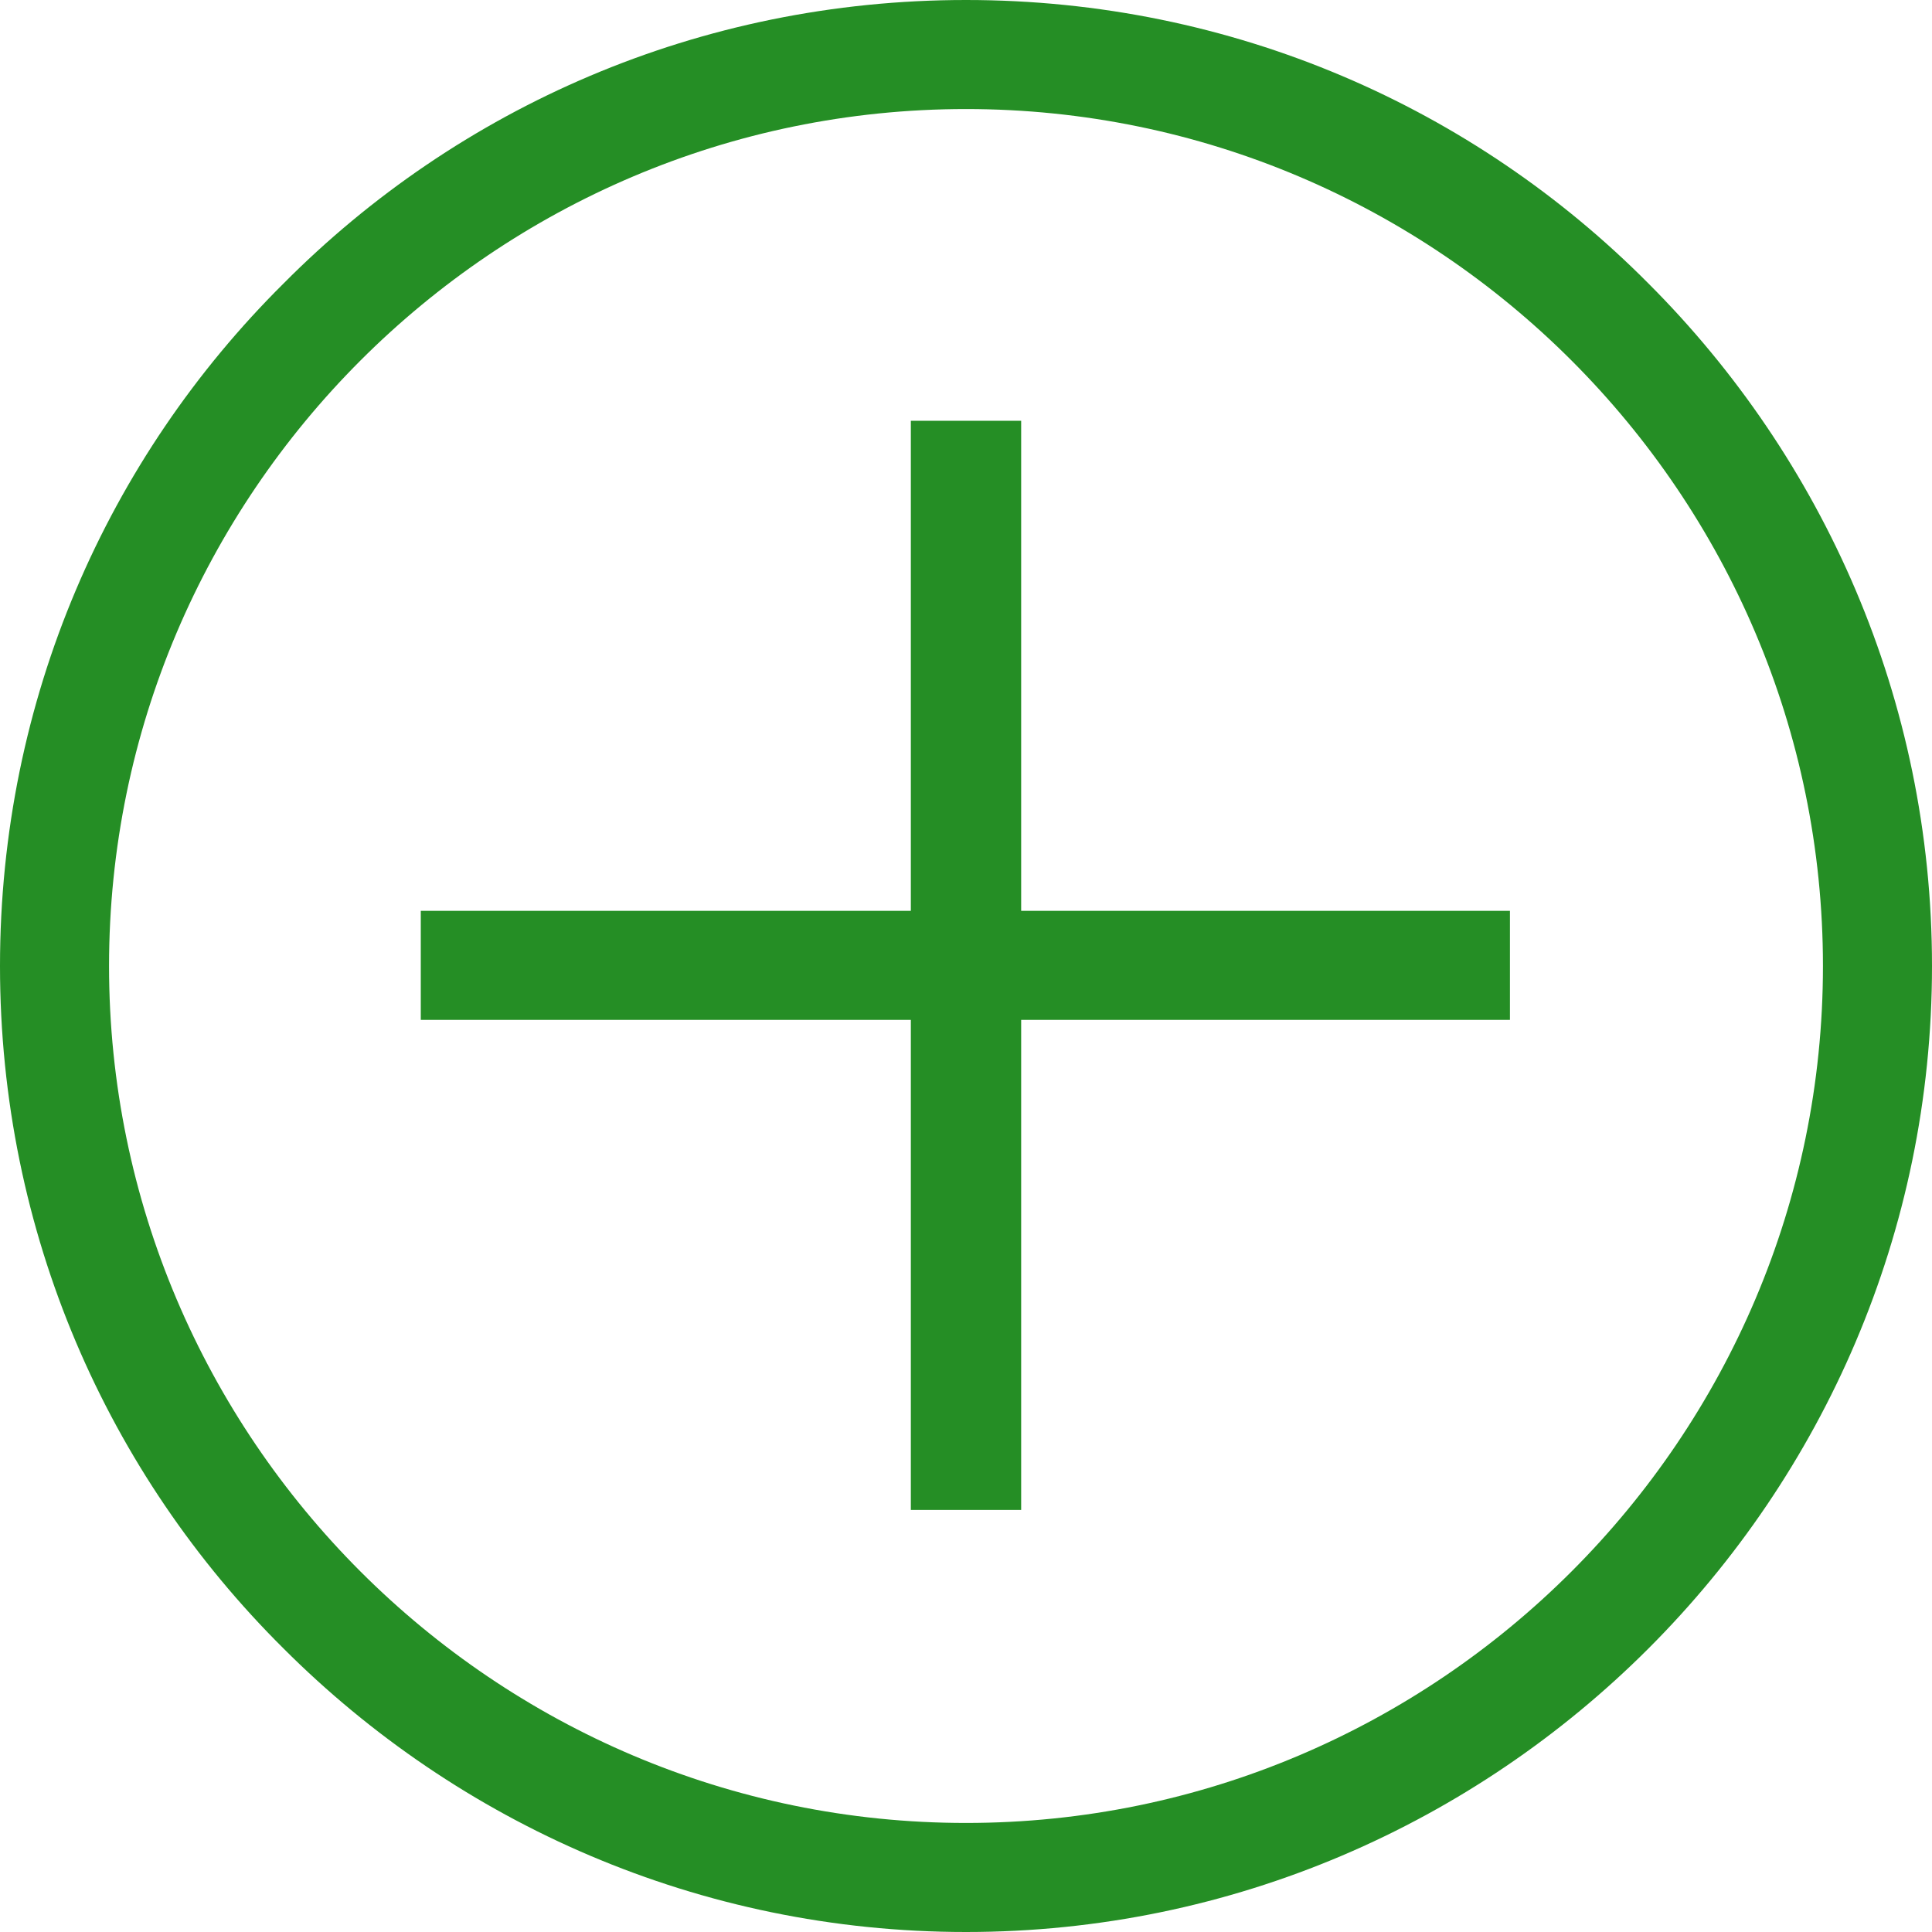 <?xml version="1.0" encoding="UTF-8" standalone="no"?>
<!-- Creator: CorelDRAW X7 -->

<svg
   xmlns:dc="http://purl.org/dc/elements/1.1/"
   xmlns:cc="http://creativecommons.org/ns#"
   xmlns:rdf="http://www.w3.org/1999/02/22-rdf-syntax-ns#"
   xmlns:svg="http://www.w3.org/2000/svg"
   xmlns="http://www.w3.org/2000/svg"
   xmlns:sodipodi="http://sodipodi.sourceforge.net/DTD/sodipodi-0.dtd"
   xmlns:inkscape="http://www.inkscape.org/namespaces/inkscape"
   xml:space="preserve"
   width="0.177in"
   height="0.177in"
   version="1.1"
   style="shape-rendering:geometricPrecision; text-rendering:geometricPrecision; image-rendering:optimizeQuality; fill-rule:evenodd; clip-rule:evenodd"
   viewBox="0 0 1506 1506"
   id="svg10"
   sodipodi:docname="wIcon_add.svg"
   inkscape:version="0.92.3 (2405546, 2018-03-11)"><sodipodi:namedview
   pagecolor="#ffffff"
   bordercolor="#666666"
   borderopacity="1"
   objecttolerance="10"
   gridtolerance="10"
   guidetolerance="10"
   inkscape:pageopacity="0"
   inkscape:pageshadow="2"
   inkscape:window-width="1366"
   inkscape:window-height="691"
   id="namedview12"
   showgrid="false"
   inkscape:zoom="13.915541"
   inkscape:cx="1.5809661"
   inkscape:cy="8.4797282"
   inkscape:window-x="0"
   inkscape:window-y="0"
   inkscape:window-maximized="1"
   inkscape:current-layer="svg10" />
 <defs
   id="defs4">
  <style
   type="text/css"
   id="style2">
   <![CDATA[
    .fillTrans {
		fill: none;
		fill-rule: nonzero
	}
	
	.fillBlue {
		fill: #0096DC;
		fill-rule: nonzero
	}
	
    .fillWhite {
		fill: #fff;
		fill-rule: nonzero
	}
   ]]>
  </style>
 
	   
	   
	   
	</defs>
	 <path
   style="fill:none;fill-rule:nonzero"
   inkscape:connector-curvature="0"
   d="M 1225,281 C 1104,160 937,85 753,85 569,85 402,160 281,281 160,402 85,569 85,753 c 0,184 75,351 196,472 v 0 c 121,121 288,196 472,196 184,0 351,-75 472,-196 121,-121 196,-288 196,-472 0,-184 -75,-351 -196,-472 z"
   class="fillTrans"
   id="bg" /><path
   style="fill:#258e25;fill-rule:nonzero;fill-opacity:1"
   inkscape:connector-curvature="0"
   d="m 753,0 c 208,0 396,84 532,221 v 0 c 136,136 221,324 221,532 0,208 -85,396 -221,532 v 0 c -136,136 -324,221 -532,221 -208,0 -396,-85 -532,-221 v 0 C 84,1149 0,961 0,753 0,545 84,357 221,221 357,84 545,0 753,0 Z m 472,281 C 1104,160 937,85 753,85 569,85 402,160 281,281 160,402 85,569 85,753 c 0,184 75,351 196,472 v 0 c 121,121 288,196 472,196 184,0 351,-75 472,-196 121,-121 196,-288 196,-472 0,-184 -75,-351 -196,-472 z"
   class="fillBlue"
   id="outter" /><polygon
   style="fill:#258e25;fill-rule:nonzero;fill-opacity:1"
   points="796,795 796,1177 710,1177 710,795 328,795 328,710 710,710 710,328 796,328 796,710 1177,710 1177,795 "
   class="fillBlue"
   id="inner" />

</svg>